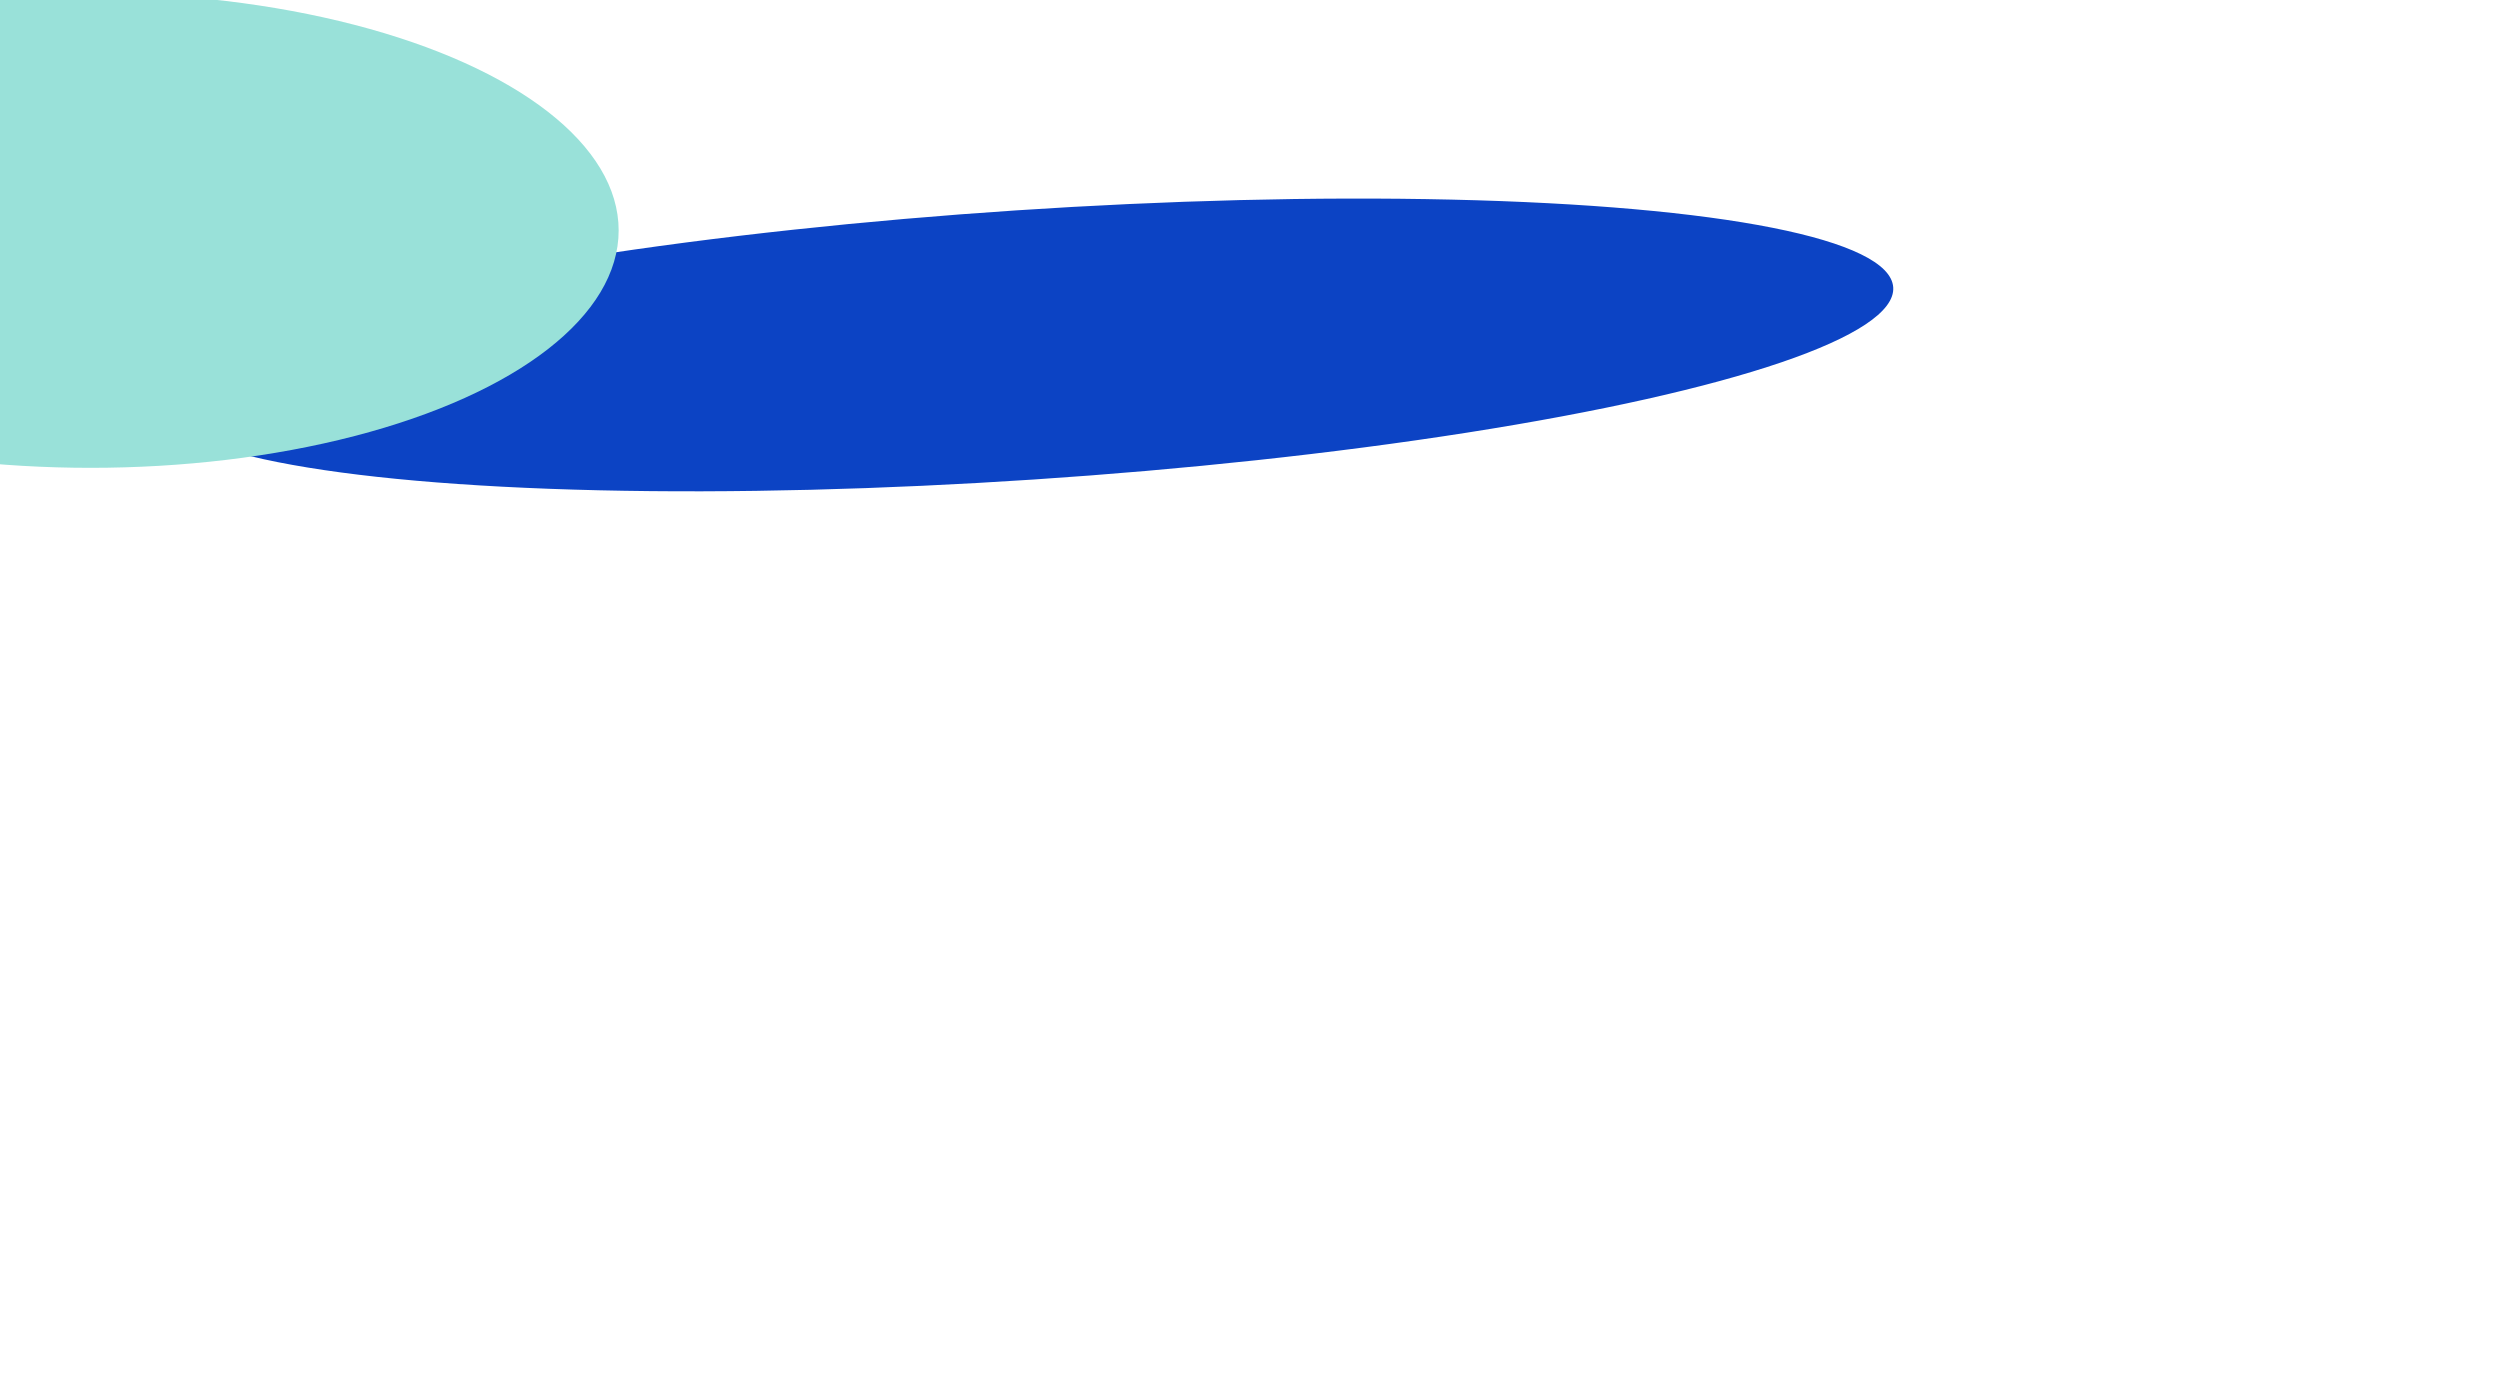 <svg width="360" height="200" viewBox="0 0 360 200" fill="none" xmlns="http://www.w3.org/2000/svg">
<g clip-path="url(#clip0_2048_1477)">
<g filter="url(#filter0_f_2048_1477)">
<ellipse cx="147.608" cy="49.672" rx="125.291" ry="19.419" transform="rotate(-3.797 147.608 49.672)" fill="#0C43C4"/>
</g>
<g filter="url(#filter1_f_2048_1477)">
<ellipse cx="13.043" cy="33.184" rx="76.043" ry="34.184" fill="#99E1D9"/>
</g>
<g filter="url(#filter2_f_2048_1477)">
<ellipse cx="402.923" cy="41.955" rx="35.181" ry="24.617" fill="#F8333C"/>
</g>
</g>
<defs>
<filter id="filter0_f_2048_1477" x="-127.415" y="-121.411" width="550.045" height="342.167" filterUnits="userSpaceOnUse" color-interpolation-filters="sRGB">
<feFlood flood-opacity="0" result="BackgroundImageFix"/>
<feBlend mode="normal" in="SourceGraphic" in2="BackgroundImageFix" result="shape"/>
<feGaussianBlur stdDeviation="75" result="effect1_foregroundBlur_2048_1477"/>
</filter>
<filter id="filter1_f_2048_1477" x="-163" y="-101" width="352.085" height="268.368" filterUnits="userSpaceOnUse" color-interpolation-filters="sRGB">
<feFlood flood-opacity="0" result="BackgroundImageFix"/>
<feBlend mode="normal" in="SourceGraphic" in2="BackgroundImageFix" result="shape"/>
<feGaussianBlur stdDeviation="50" result="effect1_foregroundBlur_2048_1477"/>
</filter>
<filter id="filter2_f_2048_1477" x="267.742" y="-82.662" width="270.362" height="249.233" filterUnits="userSpaceOnUse" color-interpolation-filters="sRGB">
<feFlood flood-opacity="0" result="BackgroundImageFix"/>
<feBlend mode="normal" in="SourceGraphic" in2="BackgroundImageFix" result="shape"/>
<feGaussianBlur stdDeviation="50" result="effect1_foregroundBlur_2048_1477"/>
</filter>
<clipPath id="clip0_2048_1477">
<rect width="360" height="200" fill="white"/>
</clipPath>
</defs>
</svg>
